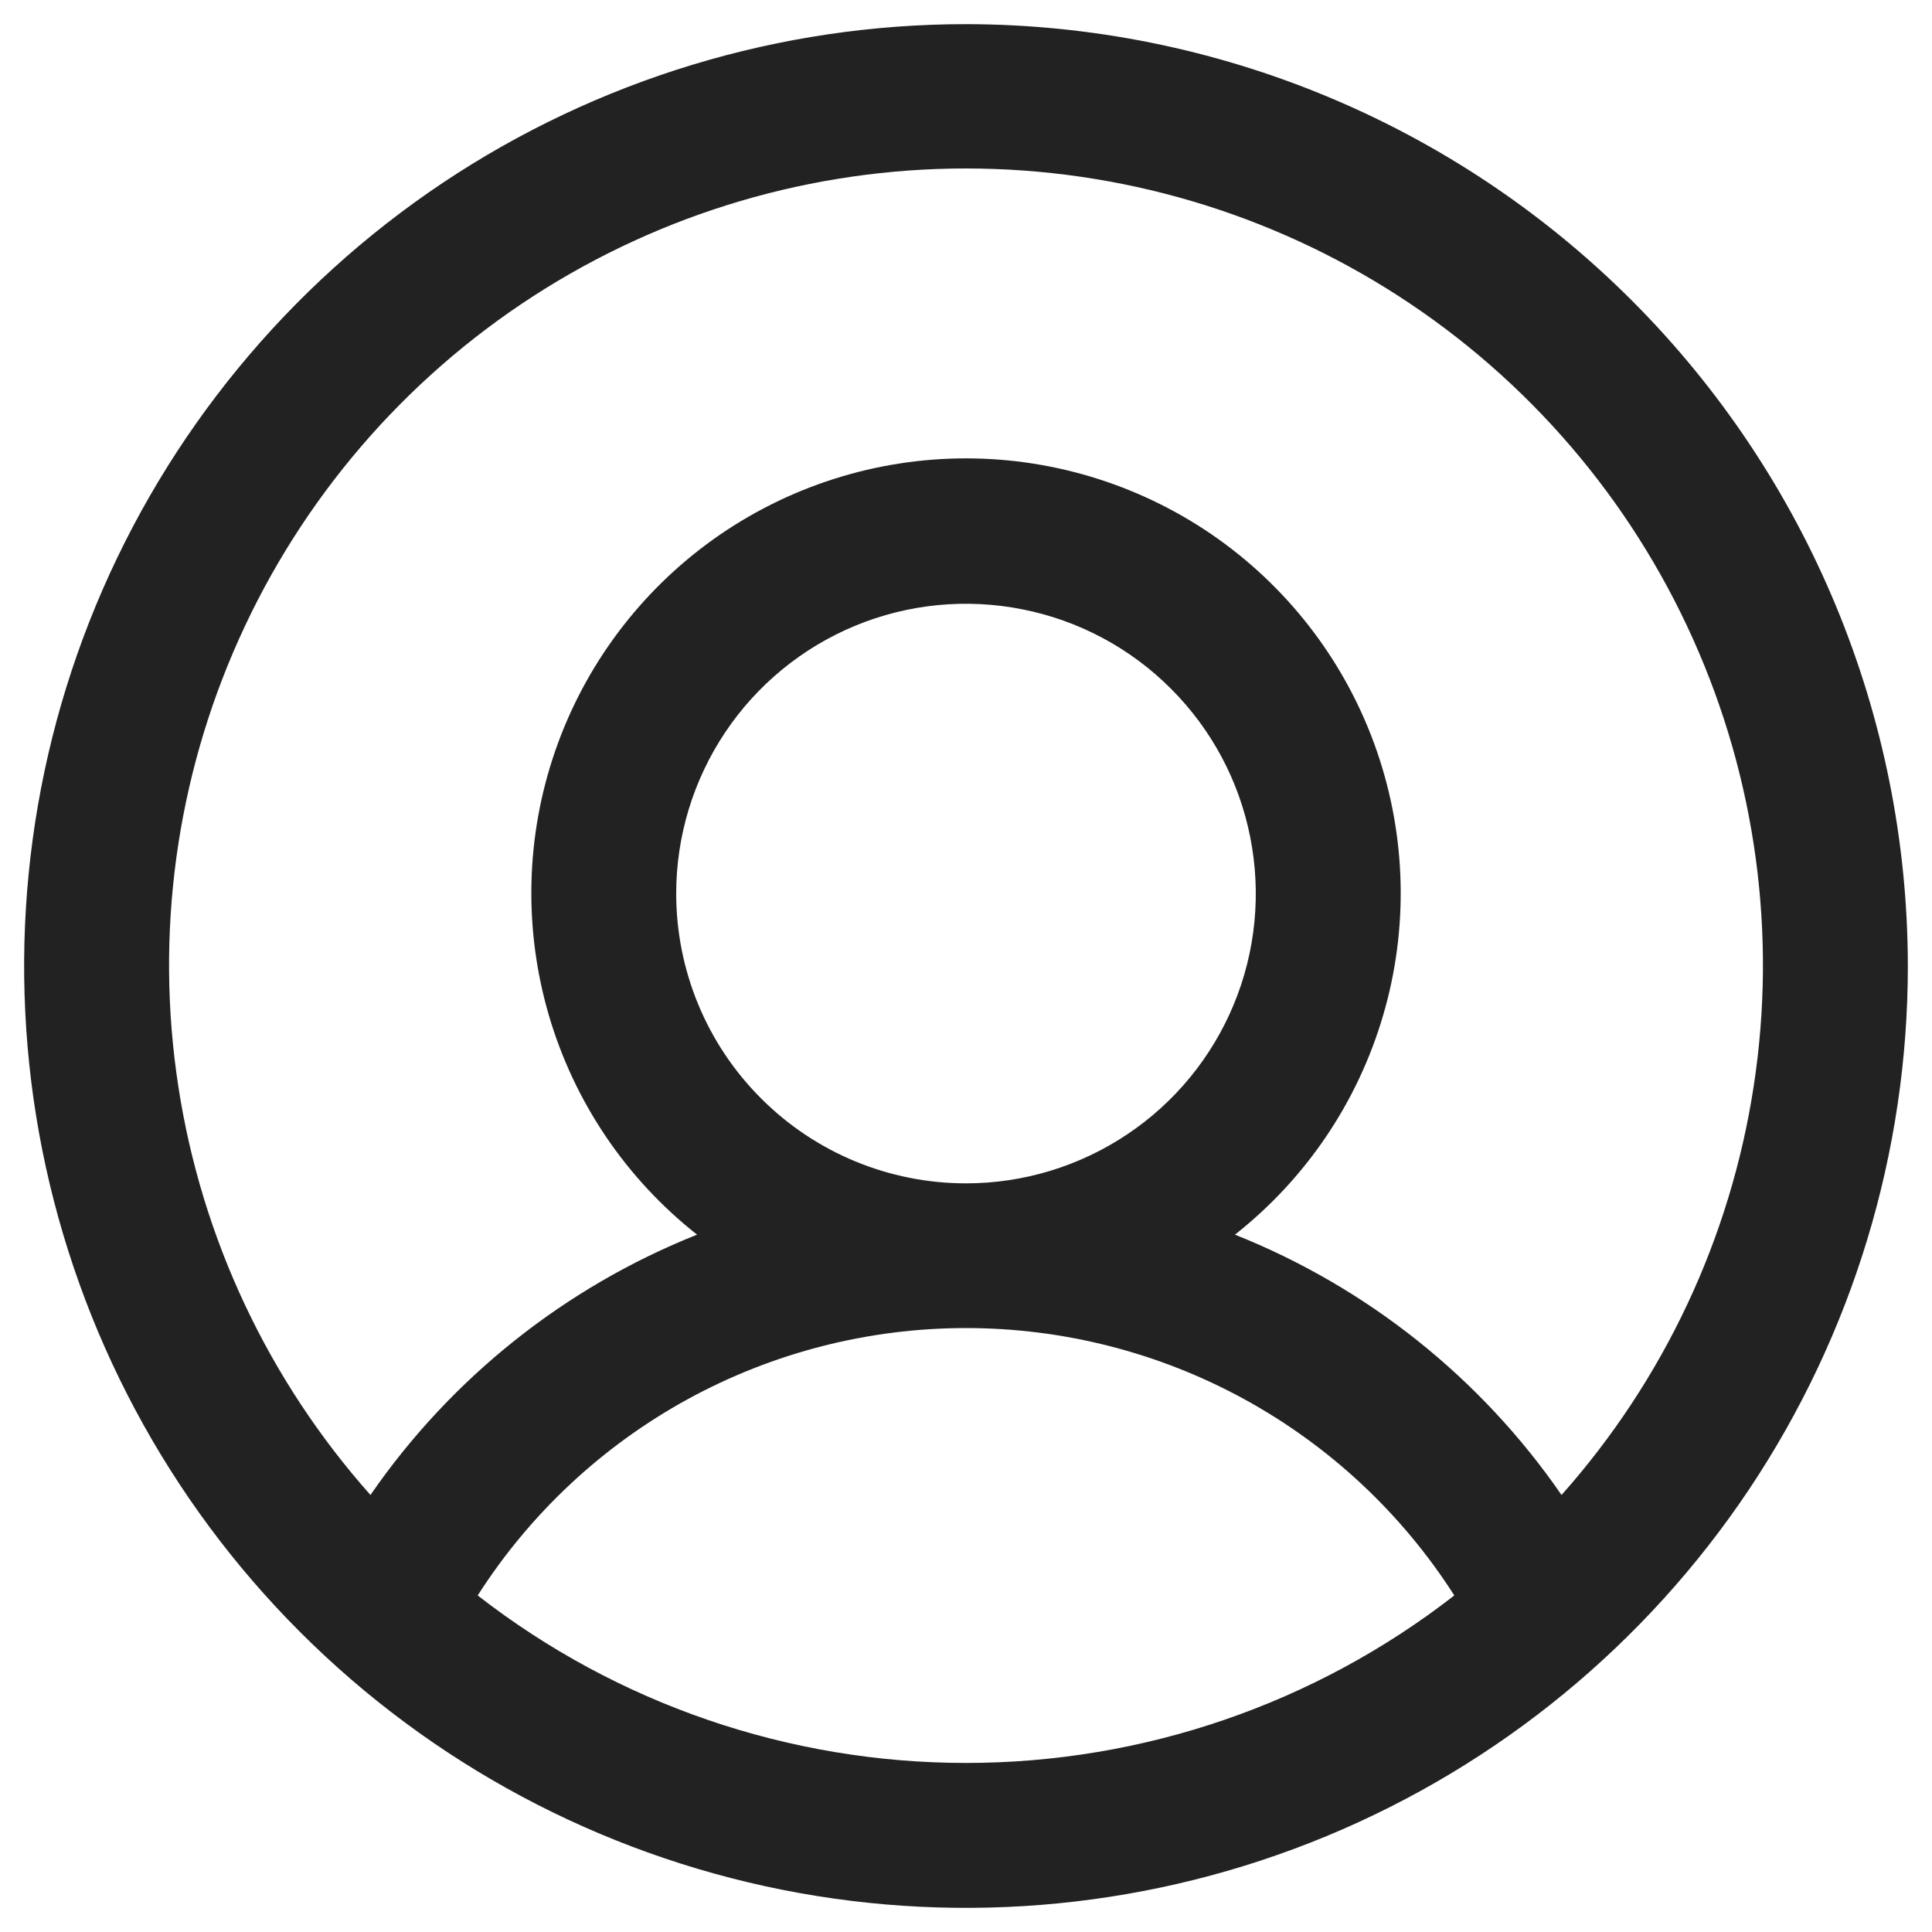 <svg width="20" height="20" viewBox="0 0 20 20" fill="none" xmlns="http://www.w3.org/2000/svg">
<path d="M10 0.25C8.072 0.25 6.187 0.822 4.583 1.893C2.98 2.965 1.73 4.487 0.992 6.269C0.254 8.05 0.061 10.011 0.437 11.902C0.814 13.793 1.742 15.531 3.106 16.894C4.469 18.258 6.207 19.186 8.098 19.563C9.989 19.939 11.95 19.746 13.731 19.008C15.513 18.27 17.035 17.02 18.107 15.417C19.178 13.813 19.75 11.928 19.75 10C19.747 7.415 18.719 4.937 16.891 3.109C15.063 1.281 12.585 0.253 10 0.25ZM4.945 16.516C5.488 15.667 6.235 14.969 7.118 14.485C8.002 14.001 8.993 13.748 10 13.748C11.007 13.748 11.998 14.001 12.882 14.485C13.765 14.969 14.512 15.667 15.055 16.516C13.61 17.64 11.831 18.25 10 18.25C8.169 18.25 6.39 17.64 4.945 16.516ZM7 9.25C7 8.657 7.176 8.077 7.506 7.583C7.835 7.09 8.304 6.705 8.852 6.478C9.4 6.251 10.003 6.192 10.585 6.308C11.167 6.423 11.702 6.709 12.121 7.129C12.541 7.548 12.827 8.083 12.942 8.665C13.058 9.247 12.999 9.85 12.772 10.398C12.545 10.946 12.16 11.415 11.667 11.744C11.173 12.074 10.593 12.25 10 12.25C9.204 12.25 8.441 11.934 7.879 11.371C7.316 10.809 7 10.046 7 9.25ZM16.165 15.476C15.329 14.264 14.152 13.326 12.784 12.781C13.519 12.202 14.055 11.409 14.318 10.511C14.582 9.613 14.558 8.656 14.252 7.772C13.946 6.888 13.372 6.122 12.61 5.579C11.848 5.037 10.935 4.745 10 4.745C9.065 4.745 8.152 5.037 7.39 5.579C6.628 6.122 6.054 6.888 5.748 7.772C5.442 8.656 5.419 9.613 5.682 10.511C5.945 11.409 6.481 12.202 7.216 12.781C5.848 13.326 4.671 14.264 3.835 15.476C2.778 14.287 2.087 12.819 1.846 11.246C1.604 9.674 1.822 8.066 2.474 6.615C3.125 5.164 4.182 3.932 5.517 3.068C6.853 2.203 8.409 1.744 10 1.744C11.591 1.744 13.147 2.203 14.483 3.068C15.818 3.932 16.875 5.164 17.526 6.615C18.178 8.066 18.396 9.674 18.154 11.246C17.913 12.819 17.222 14.287 16.165 15.476Z" fill="#222222"/>
</svg>
